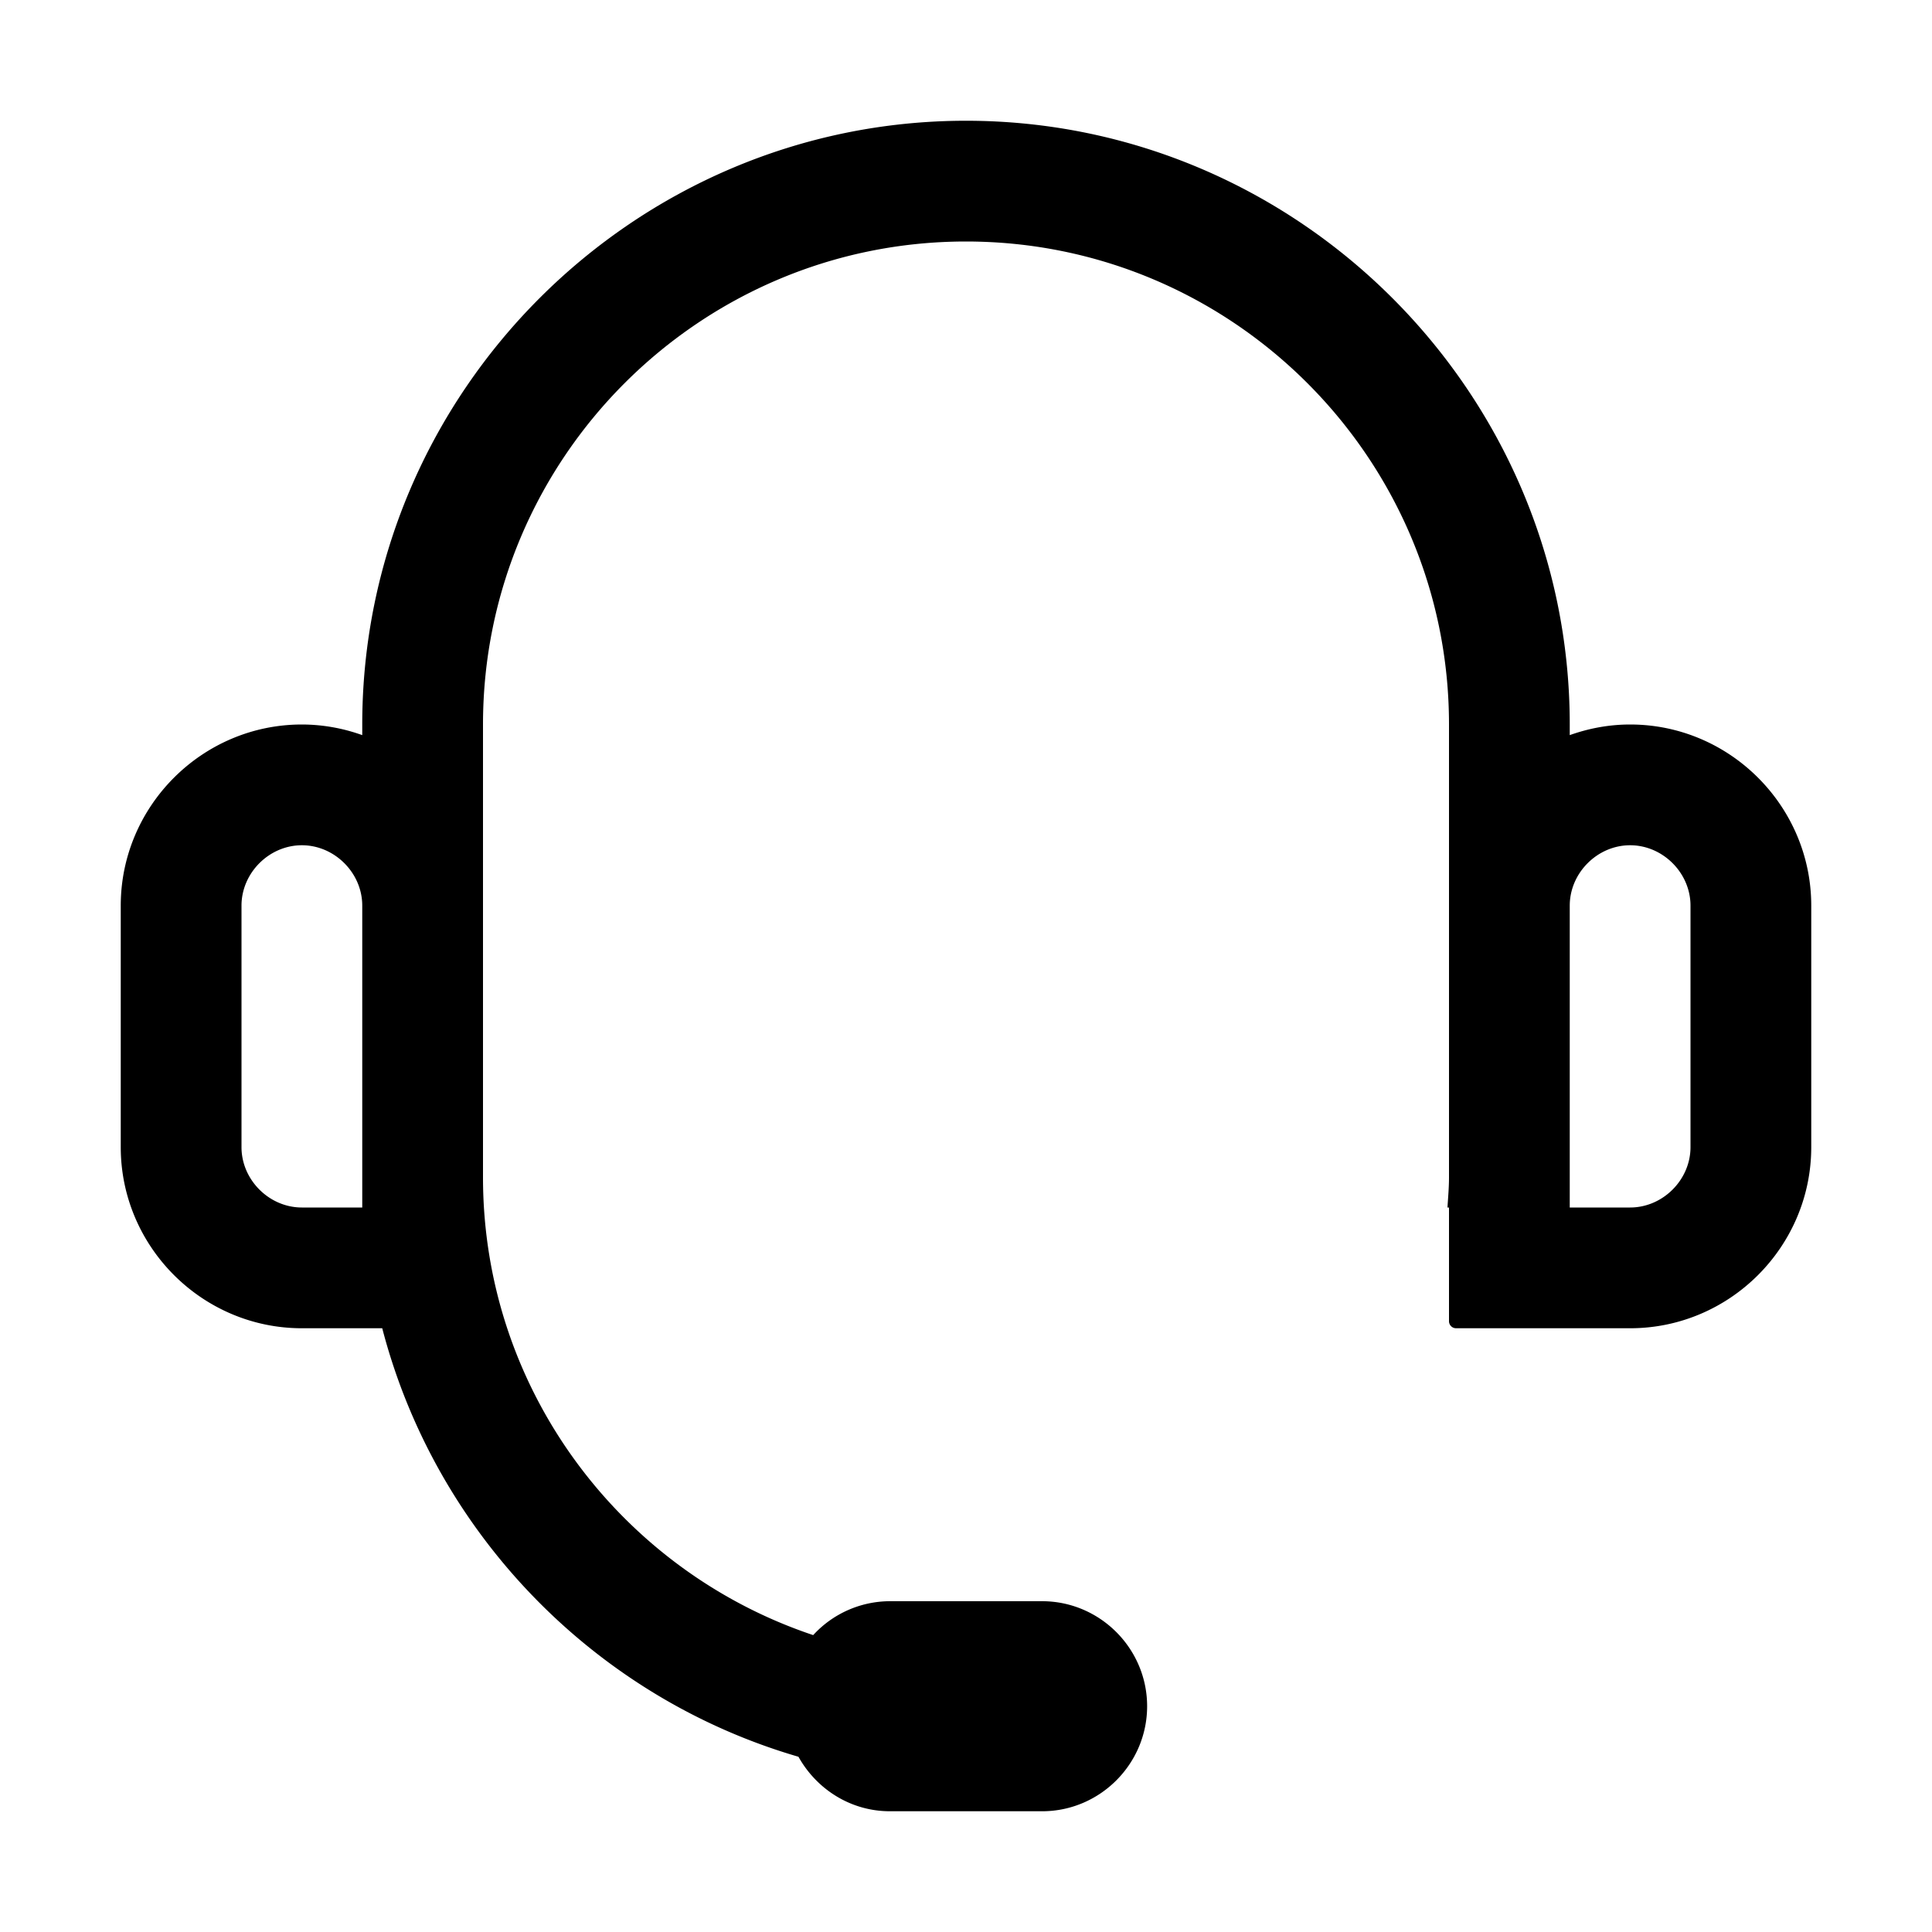 <?xml version="1.0" encoding="UTF-8"?>
<svg xmlns="http://www.w3.org/2000/svg" xmlns:xlink="http://www.w3.org/1999/xlink" viewBox="0 0 1024 1024">
  <path d="M864 384c-11.216 0-21.968 2.048-32 5.632V384c0-176-144-320-320-320s-320 144-320 320v5.632A94.912 94.912 0 0 0 160 384c-52.8 0-96 43.2-96 96v128c0 52.8 43.2 96 96 96h42.592c28.368 108.976 112.848 195.744 220.608 227.12 9.536 17.104 27.584 28.88 48.464 28.88h80.688C582.96 960 608 934.96 608 904.336s-25.04-55.664-55.664-55.664h-80.688a55.312 55.312 0 0 0-40.64 17.968C329.472 832.672 256 736.832 256 624V384c0-141.152 114.848-256 256-256s256 114.848 256 256v240c0 5.408-0.48 10.688-0.816 16H768v60.256c0 2.064 1.68 3.744 3.744 3.744H864c52.8 0 96-43.2 96-96v-128c0-52.8-43.2-96-96-96zM192 640h-32c-17.344 0-32-14.656-32-32v-128c0-17.344 14.656-32 32-32s32 14.656 32 32v160z m704-32c0 17.344-14.656 32-32 32h-32V480c0-17.344 14.656-32 32-32s32 14.656 32 32v128z" />
</svg> 